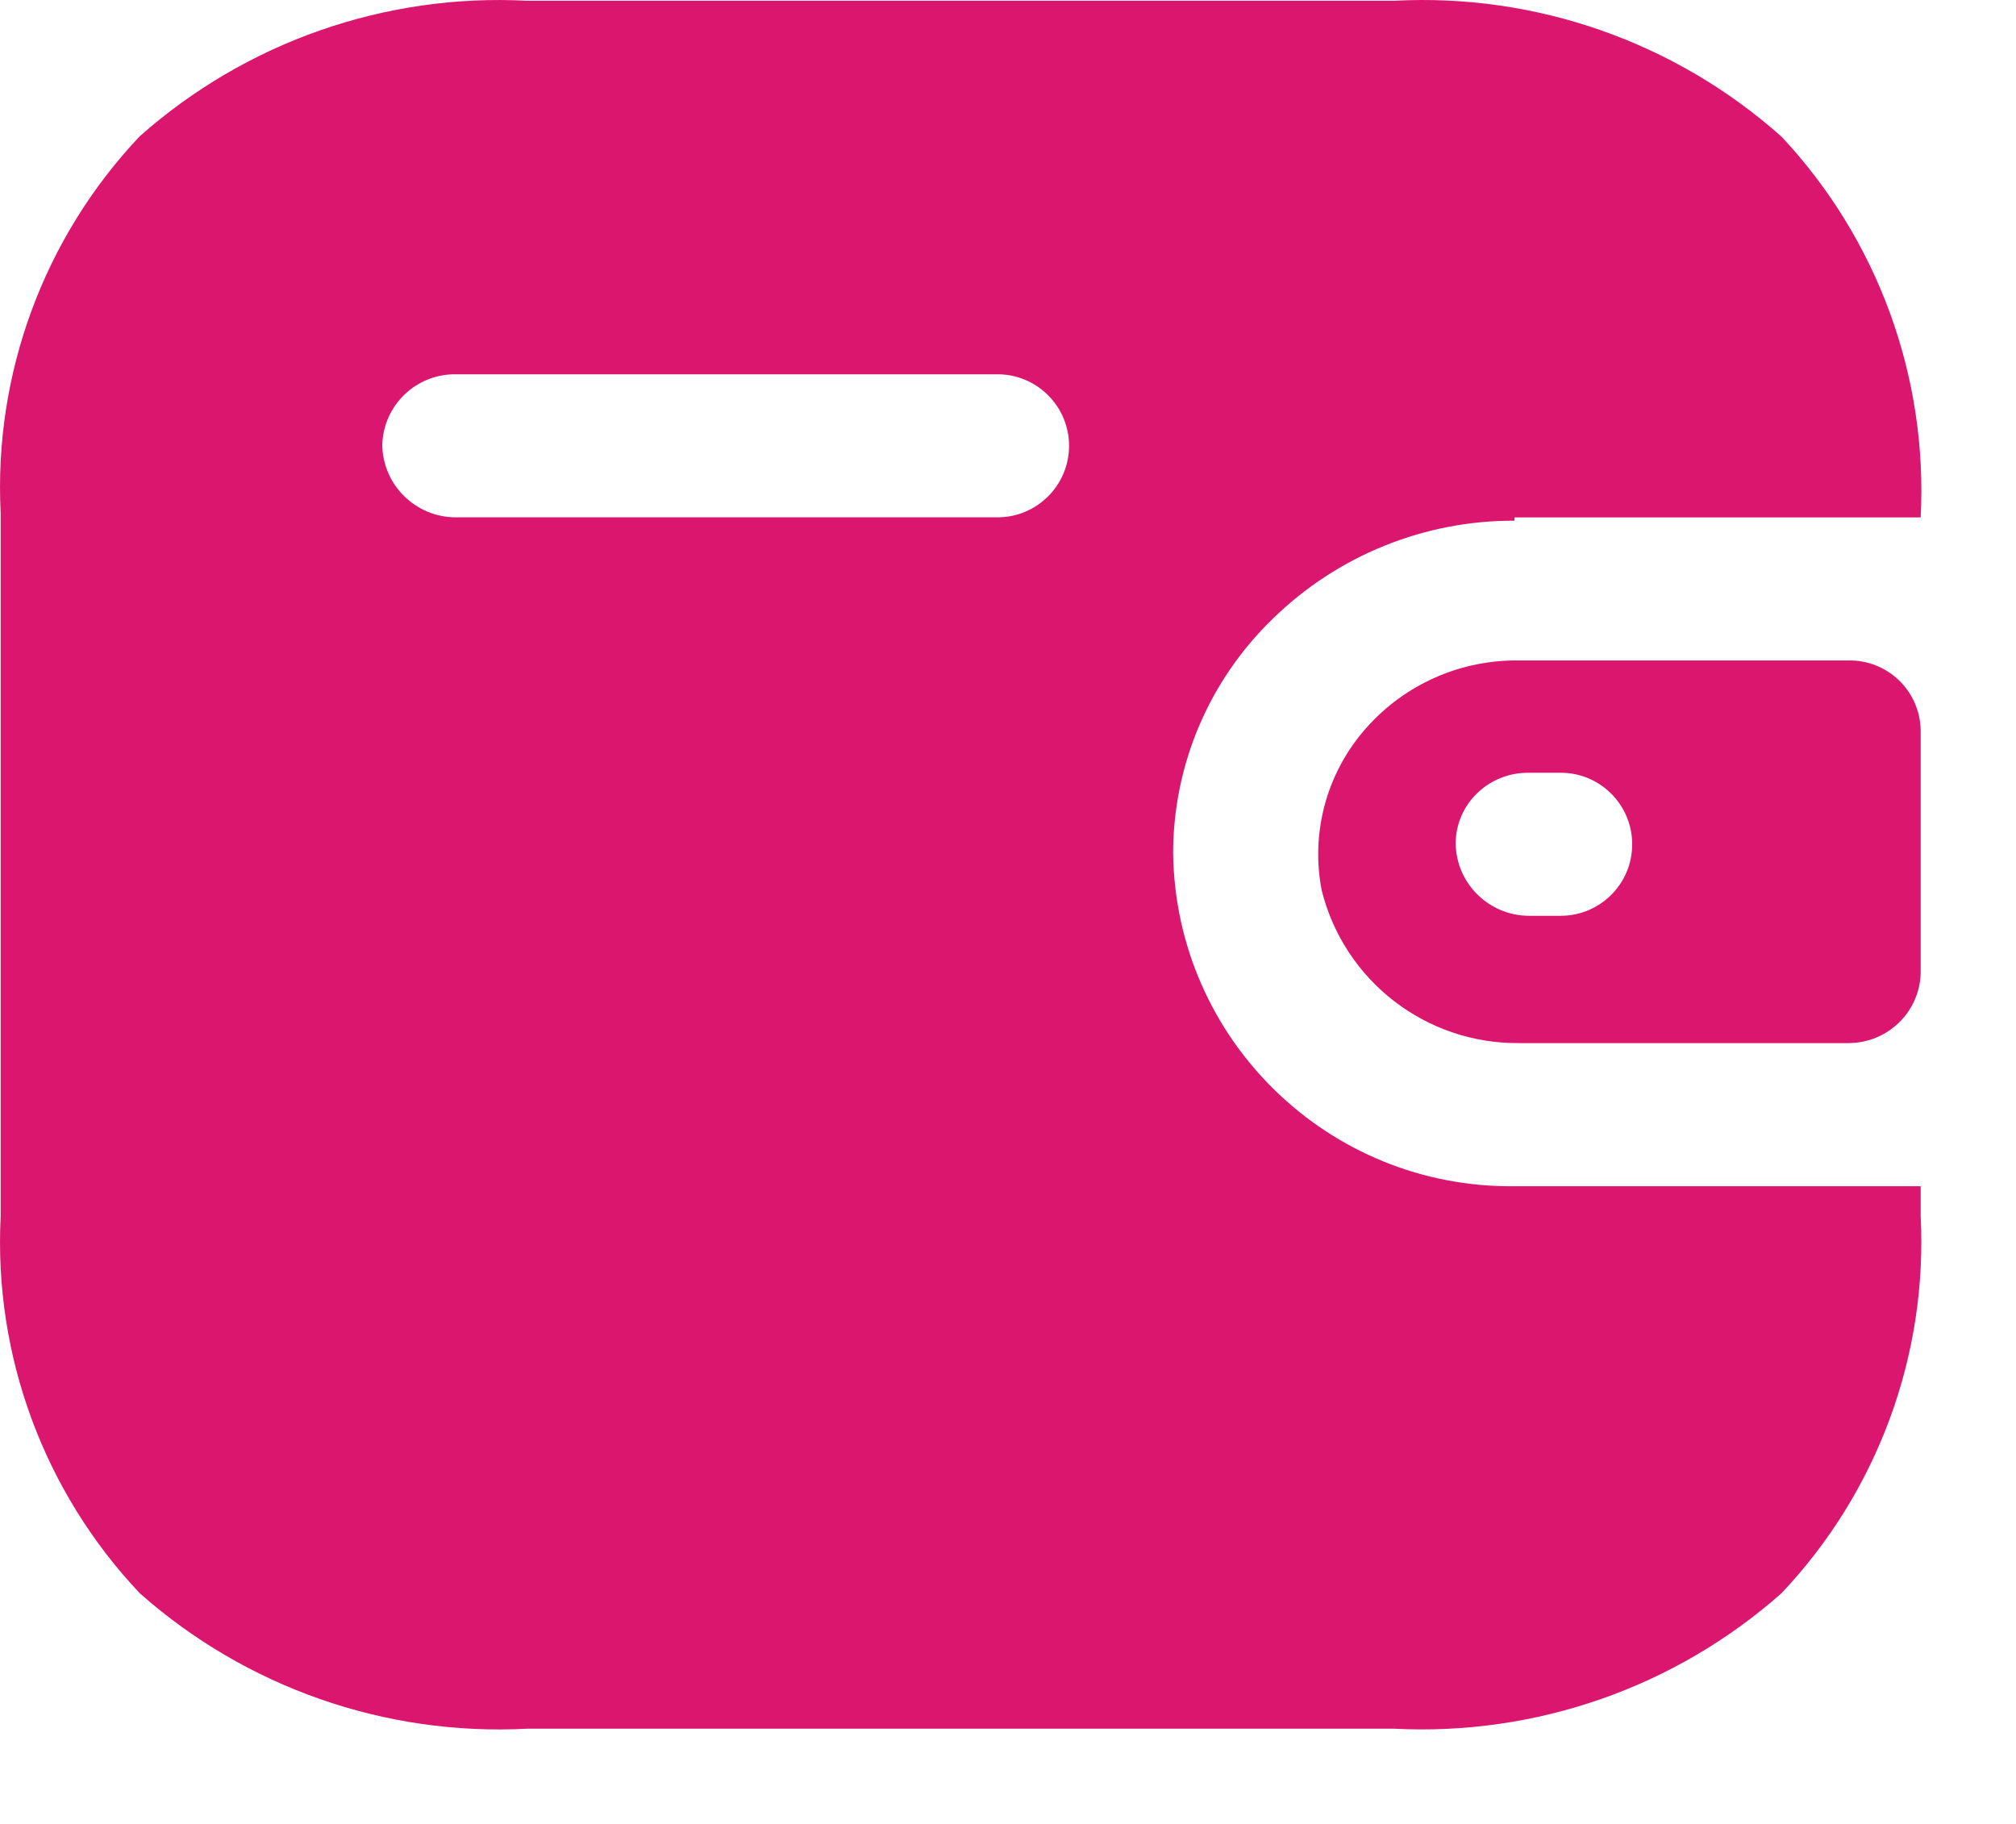 <svg width="21" height="19" viewBox="0 0 21 19" fill="none" xmlns="http://www.w3.org/2000/svg">
<path d="M14.522 18.008H5.492C4.014 18.086 2.564 17.579 1.456 16.597C0.457 15.54 -0.067 14.121 0.007 12.669V5.347C-0.067 3.895 0.457 2.475 1.456 1.419C2.564 0.437 4.014 -0.07 5.492 0.008H14.523C16.002 -0.071 17.453 0.439 18.559 1.425C19.56 2.495 20.083 3.926 20.007 5.39H15.776V5.424C14.837 5.421 13.935 5.786 13.263 6.441C12.597 7.082 12.22 7.966 12.22 8.89C12.247 10.828 13.837 12.379 15.776 12.357H20.007V12.668C20.081 14.12 19.557 15.539 18.558 16.596C17.451 17.577 16.001 18.084 14.522 18.008ZM4.746 3.899C4.333 3.895 3.993 4.222 3.982 4.635C3.988 5.052 4.328 5.388 4.746 5.389H10.391C10.802 5.389 11.136 5.055 11.136 4.644C11.136 4.233 10.802 3.899 10.391 3.899H4.746ZM19.26 10.866H15.826C14.853 10.876 14.001 10.216 13.767 9.272C13.654 8.684 13.813 8.077 14.2 7.62C14.592 7.155 15.168 6.885 15.776 6.88H19.26C19.667 6.876 20 7.2 20.007 7.607V10.138C19.996 10.542 19.665 10.863 19.26 10.866ZM15.918 8.05C15.72 8.049 15.53 8.125 15.388 8.262C15.245 8.399 15.164 8.588 15.163 8.786C15.169 9.204 15.51 9.539 15.928 9.54H16.257C16.668 9.54 17.002 9.207 17.002 8.795C17.002 8.384 16.669 8.05 16.258 8.05H16.257H15.918Z" fill="#DB166E"/>
</svg>
